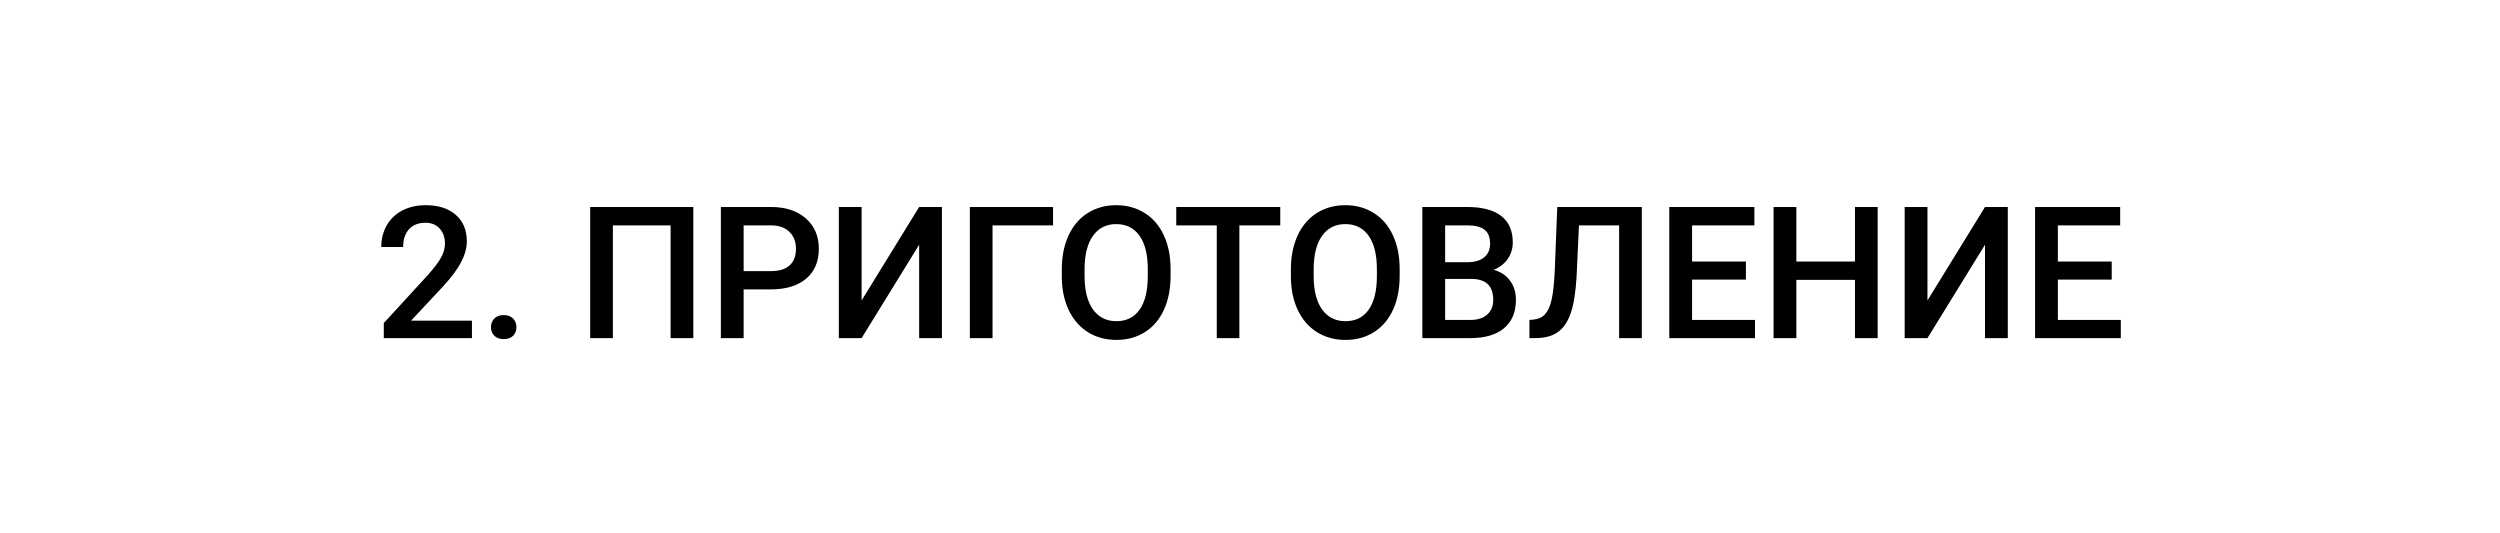 <svg width="244" height="52" viewBox="0 0 244 52" fill="none" xmlns="http://www.w3.org/2000/svg">
<rect width="244" height="52" fill="white"/>
<path d="M46.062 33H37.458V31.532L41.721 26.883C42.336 26.197 42.773 25.626 43.03 25.169C43.294 24.706 43.426 24.243 43.426 23.78C43.426 23.171 43.253 22.679 42.907 22.304C42.567 21.929 42.107 21.741 41.527 21.741C40.836 21.741 40.3 21.952 39.919 22.374C39.538 22.796 39.348 23.373 39.348 24.105H37.212C37.212 23.326 37.388 22.626 37.739 22.005C38.097 21.378 38.603 20.892 39.26 20.546C39.922 20.2 40.684 20.027 41.545 20.027C42.787 20.027 43.766 20.341 44.48 20.968C45.201 21.589 45.562 22.45 45.562 23.552C45.562 24.19 45.38 24.861 45.017 25.564C44.659 26.262 44.07 27.056 43.25 27.946L40.121 31.295H46.062V33ZM49.156 30.75C49.555 30.75 49.862 30.864 50.079 31.093C50.296 31.315 50.404 31.597 50.404 31.936C50.404 32.27 50.296 32.549 50.079 32.772C49.862 32.988 49.555 33.097 49.156 33.097C48.775 33.097 48.474 32.988 48.251 32.772C48.028 32.555 47.917 32.276 47.917 31.936C47.917 31.597 48.025 31.315 48.242 31.093C48.459 30.864 48.764 30.75 49.156 30.75ZM67.666 33H65.451V21.996H59.817V33H57.602V20.203H67.666V33ZM72.579 28.245V33H70.356V20.203H75.251C76.681 20.203 77.814 20.575 78.652 21.319C79.496 22.064 79.918 23.048 79.918 24.273C79.918 25.526 79.505 26.502 78.679 27.199C77.858 27.896 76.707 28.245 75.225 28.245H72.579ZM72.579 26.461H75.251C76.042 26.461 76.645 26.276 77.061 25.907C77.478 25.532 77.686 24.993 77.686 24.29C77.686 23.599 77.475 23.048 77.053 22.638C76.631 22.222 76.051 22.008 75.312 21.996H72.579V26.461ZM89.709 20.203H91.933V33H89.709V23.886L84.093 33H81.869V20.203H84.093V29.326L89.709 20.203ZM102.778 21.996H96.872V33H94.657V20.203H102.778V21.996ZM114.248 26.936C114.248 28.189 114.031 29.291 113.598 30.24C113.164 31.184 112.543 31.91 111.734 32.42C110.932 32.924 110.006 33.176 108.957 33.176C107.92 33.176 106.994 32.924 106.18 32.42C105.371 31.91 104.744 31.186 104.299 30.249C103.859 29.311 103.637 28.23 103.631 27.006V26.285C103.631 25.037 103.851 23.936 104.29 22.98C104.735 22.025 105.359 21.296 106.162 20.792C106.971 20.282 107.896 20.027 108.939 20.027C109.982 20.027 110.905 20.279 111.708 20.783C112.517 21.281 113.141 22.002 113.58 22.945C114.02 23.883 114.242 24.976 114.248 26.224V26.936ZM112.024 26.268C112.024 24.85 111.755 23.763 111.216 23.007C110.683 22.251 109.924 21.873 108.939 21.873C107.979 21.873 107.226 22.251 106.681 23.007C106.142 23.757 105.866 24.82 105.854 26.197V26.936C105.854 28.342 106.127 29.429 106.672 30.196C107.223 30.964 107.984 31.348 108.957 31.348C109.941 31.348 110.697 30.973 111.225 30.223C111.758 29.473 112.024 28.377 112.024 26.936V26.268ZM124.953 21.996H120.963V33H118.757V21.996H114.802V20.203H124.953V21.996ZM136.607 26.936C136.607 28.189 136.391 29.291 135.957 30.24C135.523 31.184 134.902 31.91 134.094 32.42C133.291 32.924 132.365 33.176 131.316 33.176C130.279 33.176 129.354 32.924 128.539 32.42C127.73 31.91 127.104 31.186 126.658 30.249C126.219 29.311 125.996 28.23 125.99 27.006V26.285C125.99 25.037 126.21 23.936 126.649 22.98C127.095 22.025 127.719 21.296 128.521 20.792C129.33 20.282 130.256 20.027 131.299 20.027C132.342 20.027 133.265 20.279 134.067 20.783C134.876 21.281 135.5 22.002 135.939 22.945C136.379 23.883 136.602 24.976 136.607 26.224V26.936ZM134.384 26.268C134.384 24.85 134.114 23.763 133.575 23.007C133.042 22.251 132.283 21.873 131.299 21.873C130.338 21.873 129.585 22.251 129.04 23.007C128.501 23.757 128.226 24.82 128.214 26.197V26.936C128.214 28.342 128.486 29.429 129.031 30.196C129.582 30.964 130.344 31.348 131.316 31.348C132.301 31.348 133.057 30.973 133.584 30.223C134.117 29.473 134.384 28.377 134.384 26.936V26.268ZM138.822 33V20.203H143.208C144.655 20.203 145.757 20.493 146.513 21.073C147.269 21.653 147.646 22.518 147.646 23.666C147.646 24.252 147.488 24.779 147.172 25.248C146.855 25.717 146.393 26.08 145.783 26.338C146.475 26.525 147.008 26.88 147.383 27.401C147.764 27.917 147.954 28.538 147.954 29.265C147.954 30.466 147.567 31.389 146.794 32.033C146.026 32.678 144.925 33 143.489 33H138.822ZM141.046 27.226V31.225H143.516C144.213 31.225 144.758 31.052 145.15 30.706C145.543 30.36 145.739 29.88 145.739 29.265C145.739 27.935 145.06 27.255 143.7 27.226H141.046ZM141.046 25.591H143.226C143.917 25.591 144.456 25.436 144.843 25.125C145.235 24.809 145.432 24.363 145.432 23.789C145.432 23.156 145.25 22.699 144.887 22.418C144.529 22.137 143.97 21.996 143.208 21.996H141.046V25.591ZM160.241 20.203V33H158.026V21.996H154.106L153.878 26.944C153.79 28.491 153.6 29.692 153.307 30.548C153.02 31.398 152.601 32.019 152.05 32.411C151.499 32.804 150.761 33 149.835 33H149.272V31.225L149.624 31.198C150.134 31.151 150.526 30.973 150.802 30.662C151.083 30.352 151.294 29.883 151.435 29.256C151.581 28.623 151.684 27.694 151.742 26.47L151.988 20.203H160.241ZM170.401 27.287H165.146V31.225H171.289V33H162.922V20.203H171.228V21.996H165.146V25.529H170.401V27.287ZM183.26 33H181.045V27.314H175.323V33H173.1V20.203H175.323V25.529H181.045V20.203H183.26V33ZM193.736 20.203H195.96V33H193.736V23.886L188.12 33H185.896V20.203H188.12V29.326L193.736 20.203ZM206.103 27.287H200.847V31.225H206.99V33H198.623V20.203H206.929V21.996H200.847V25.529H206.103V27.287Z" fill="black"/>
</svg>
